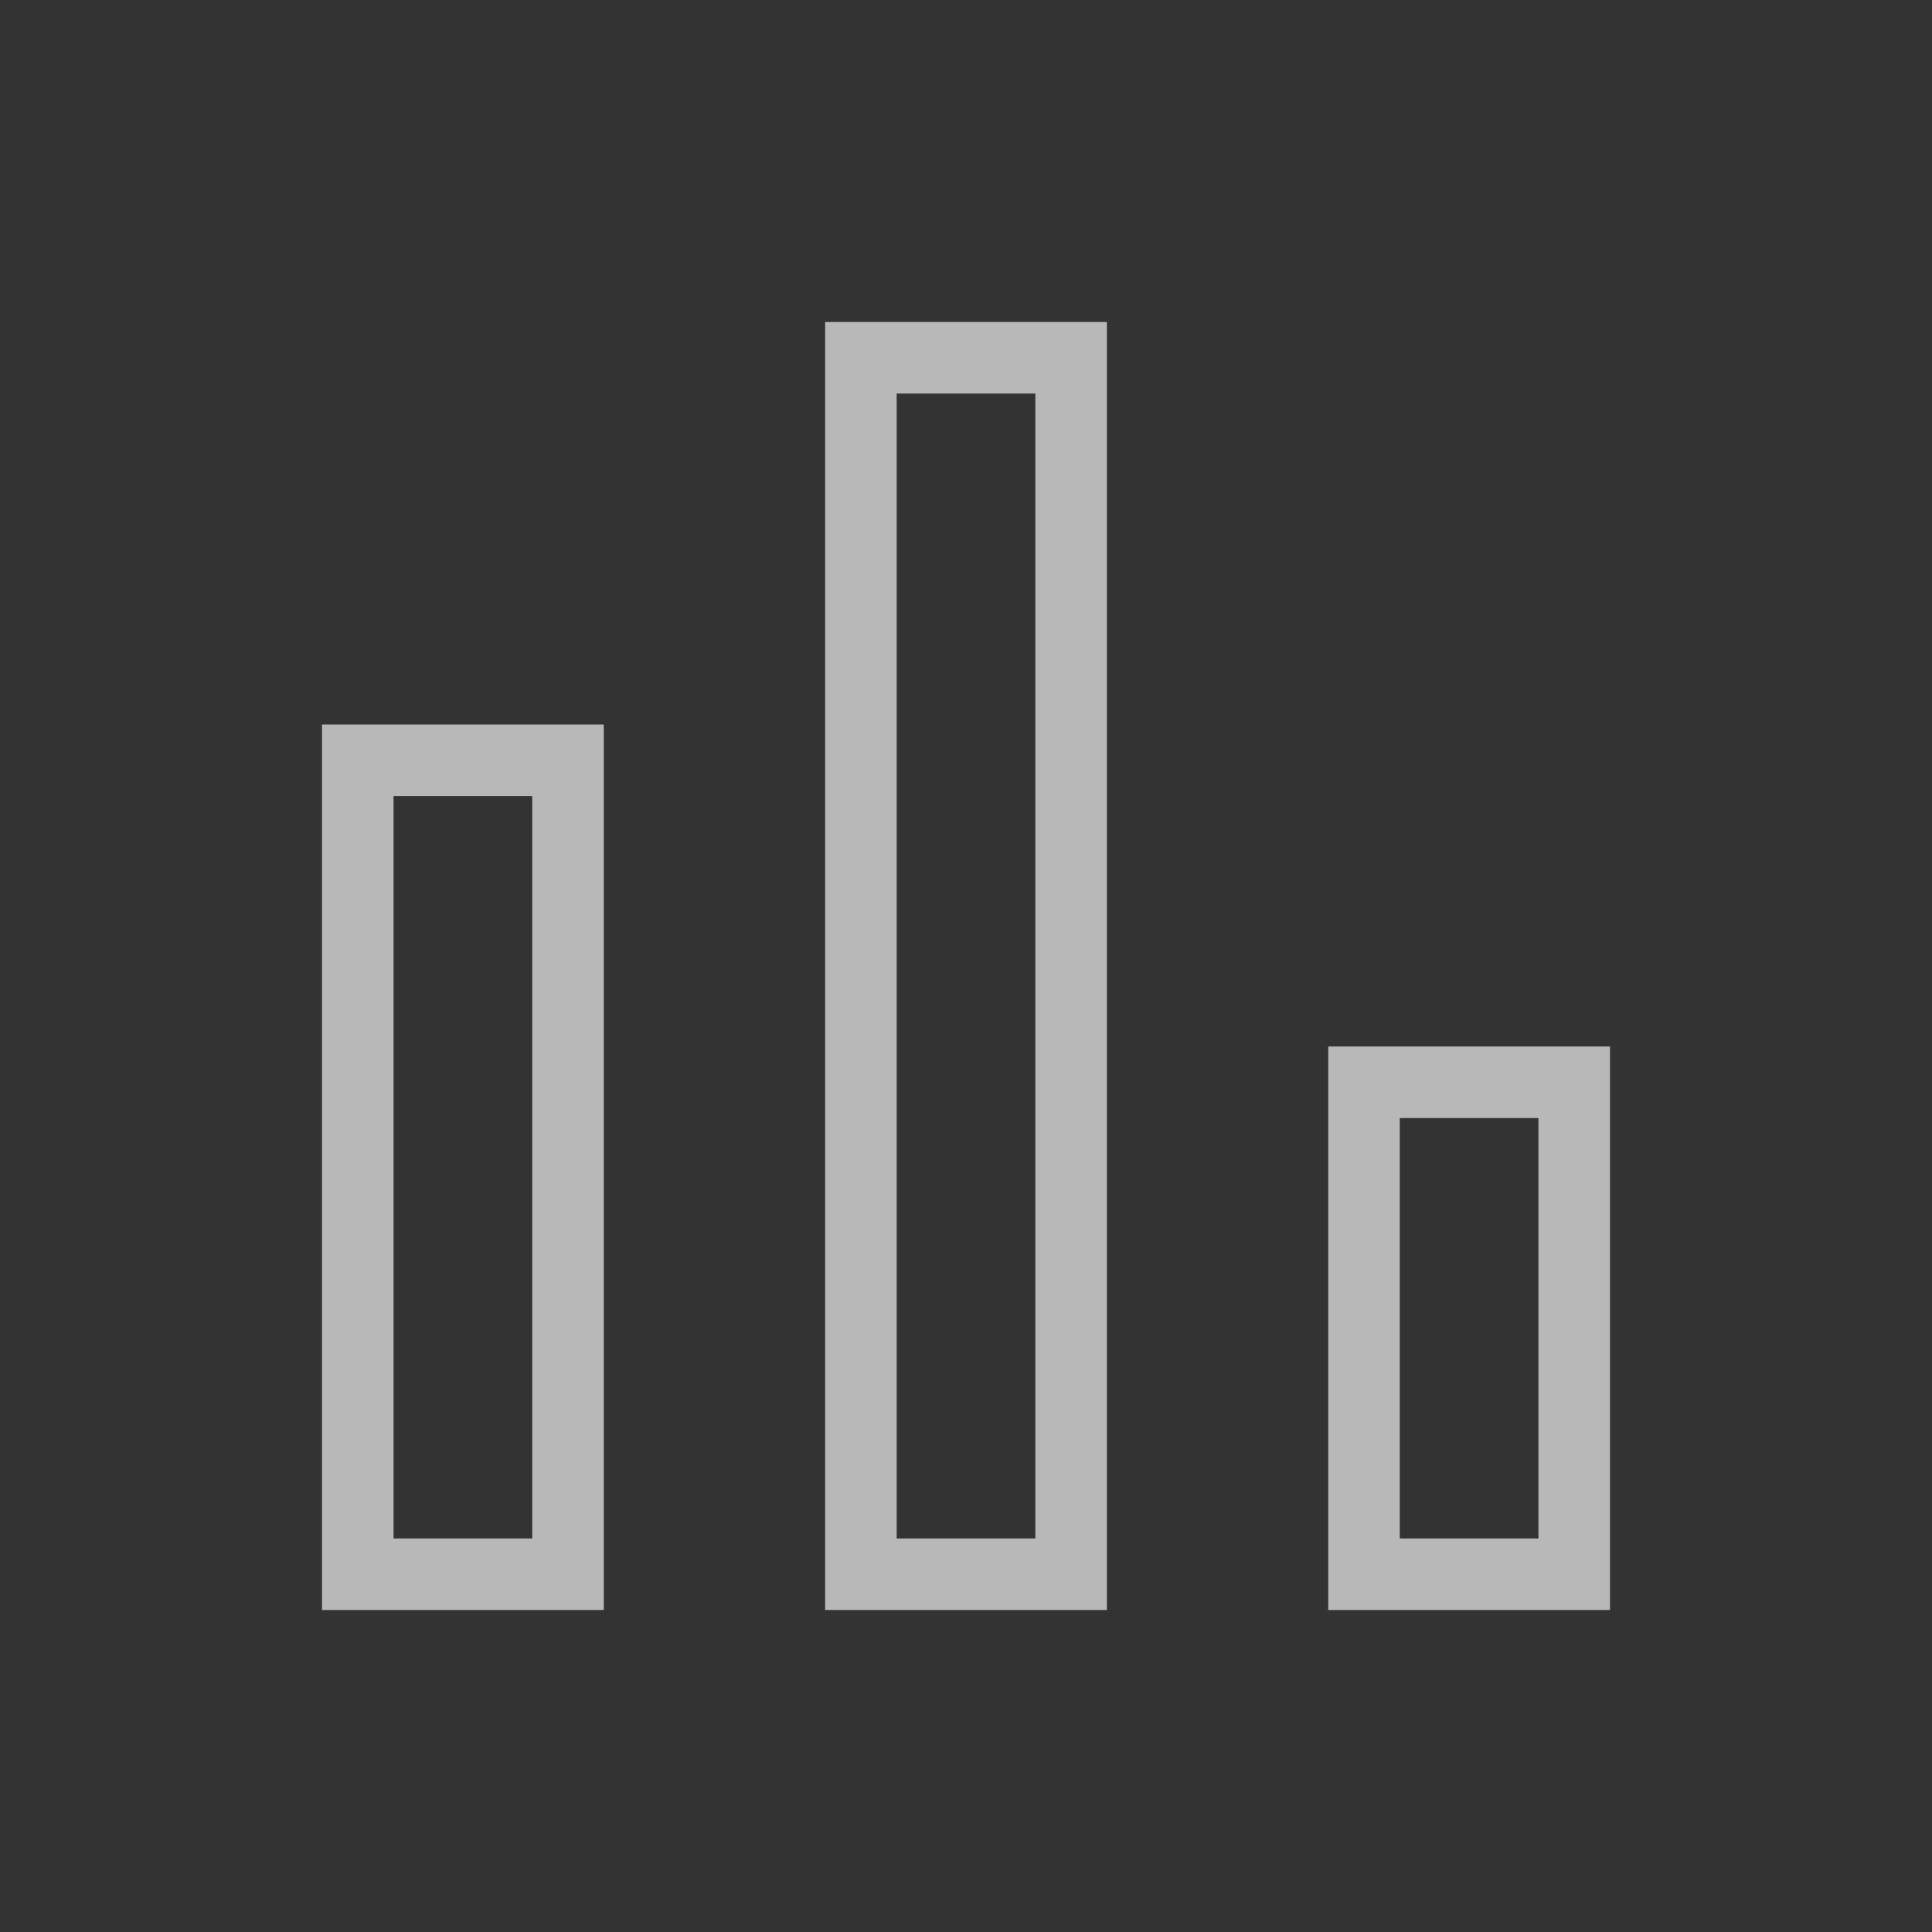 <svg width="27" height="27" viewBox="0 0 27 27" fill="none" xmlns="http://www.w3.org/2000/svg">
<rect x="0" y="0" width="27" height="27" fill="#333333" stroke="none"/>
<g opacity="0.65">
<path d="M5 22V10.625H7.938V22H5ZM12.031 22V5H14.969V22H12.031ZM19.062 22V15.125H22V22H19.062Z" stroke="white"/>
</g>
</svg>
